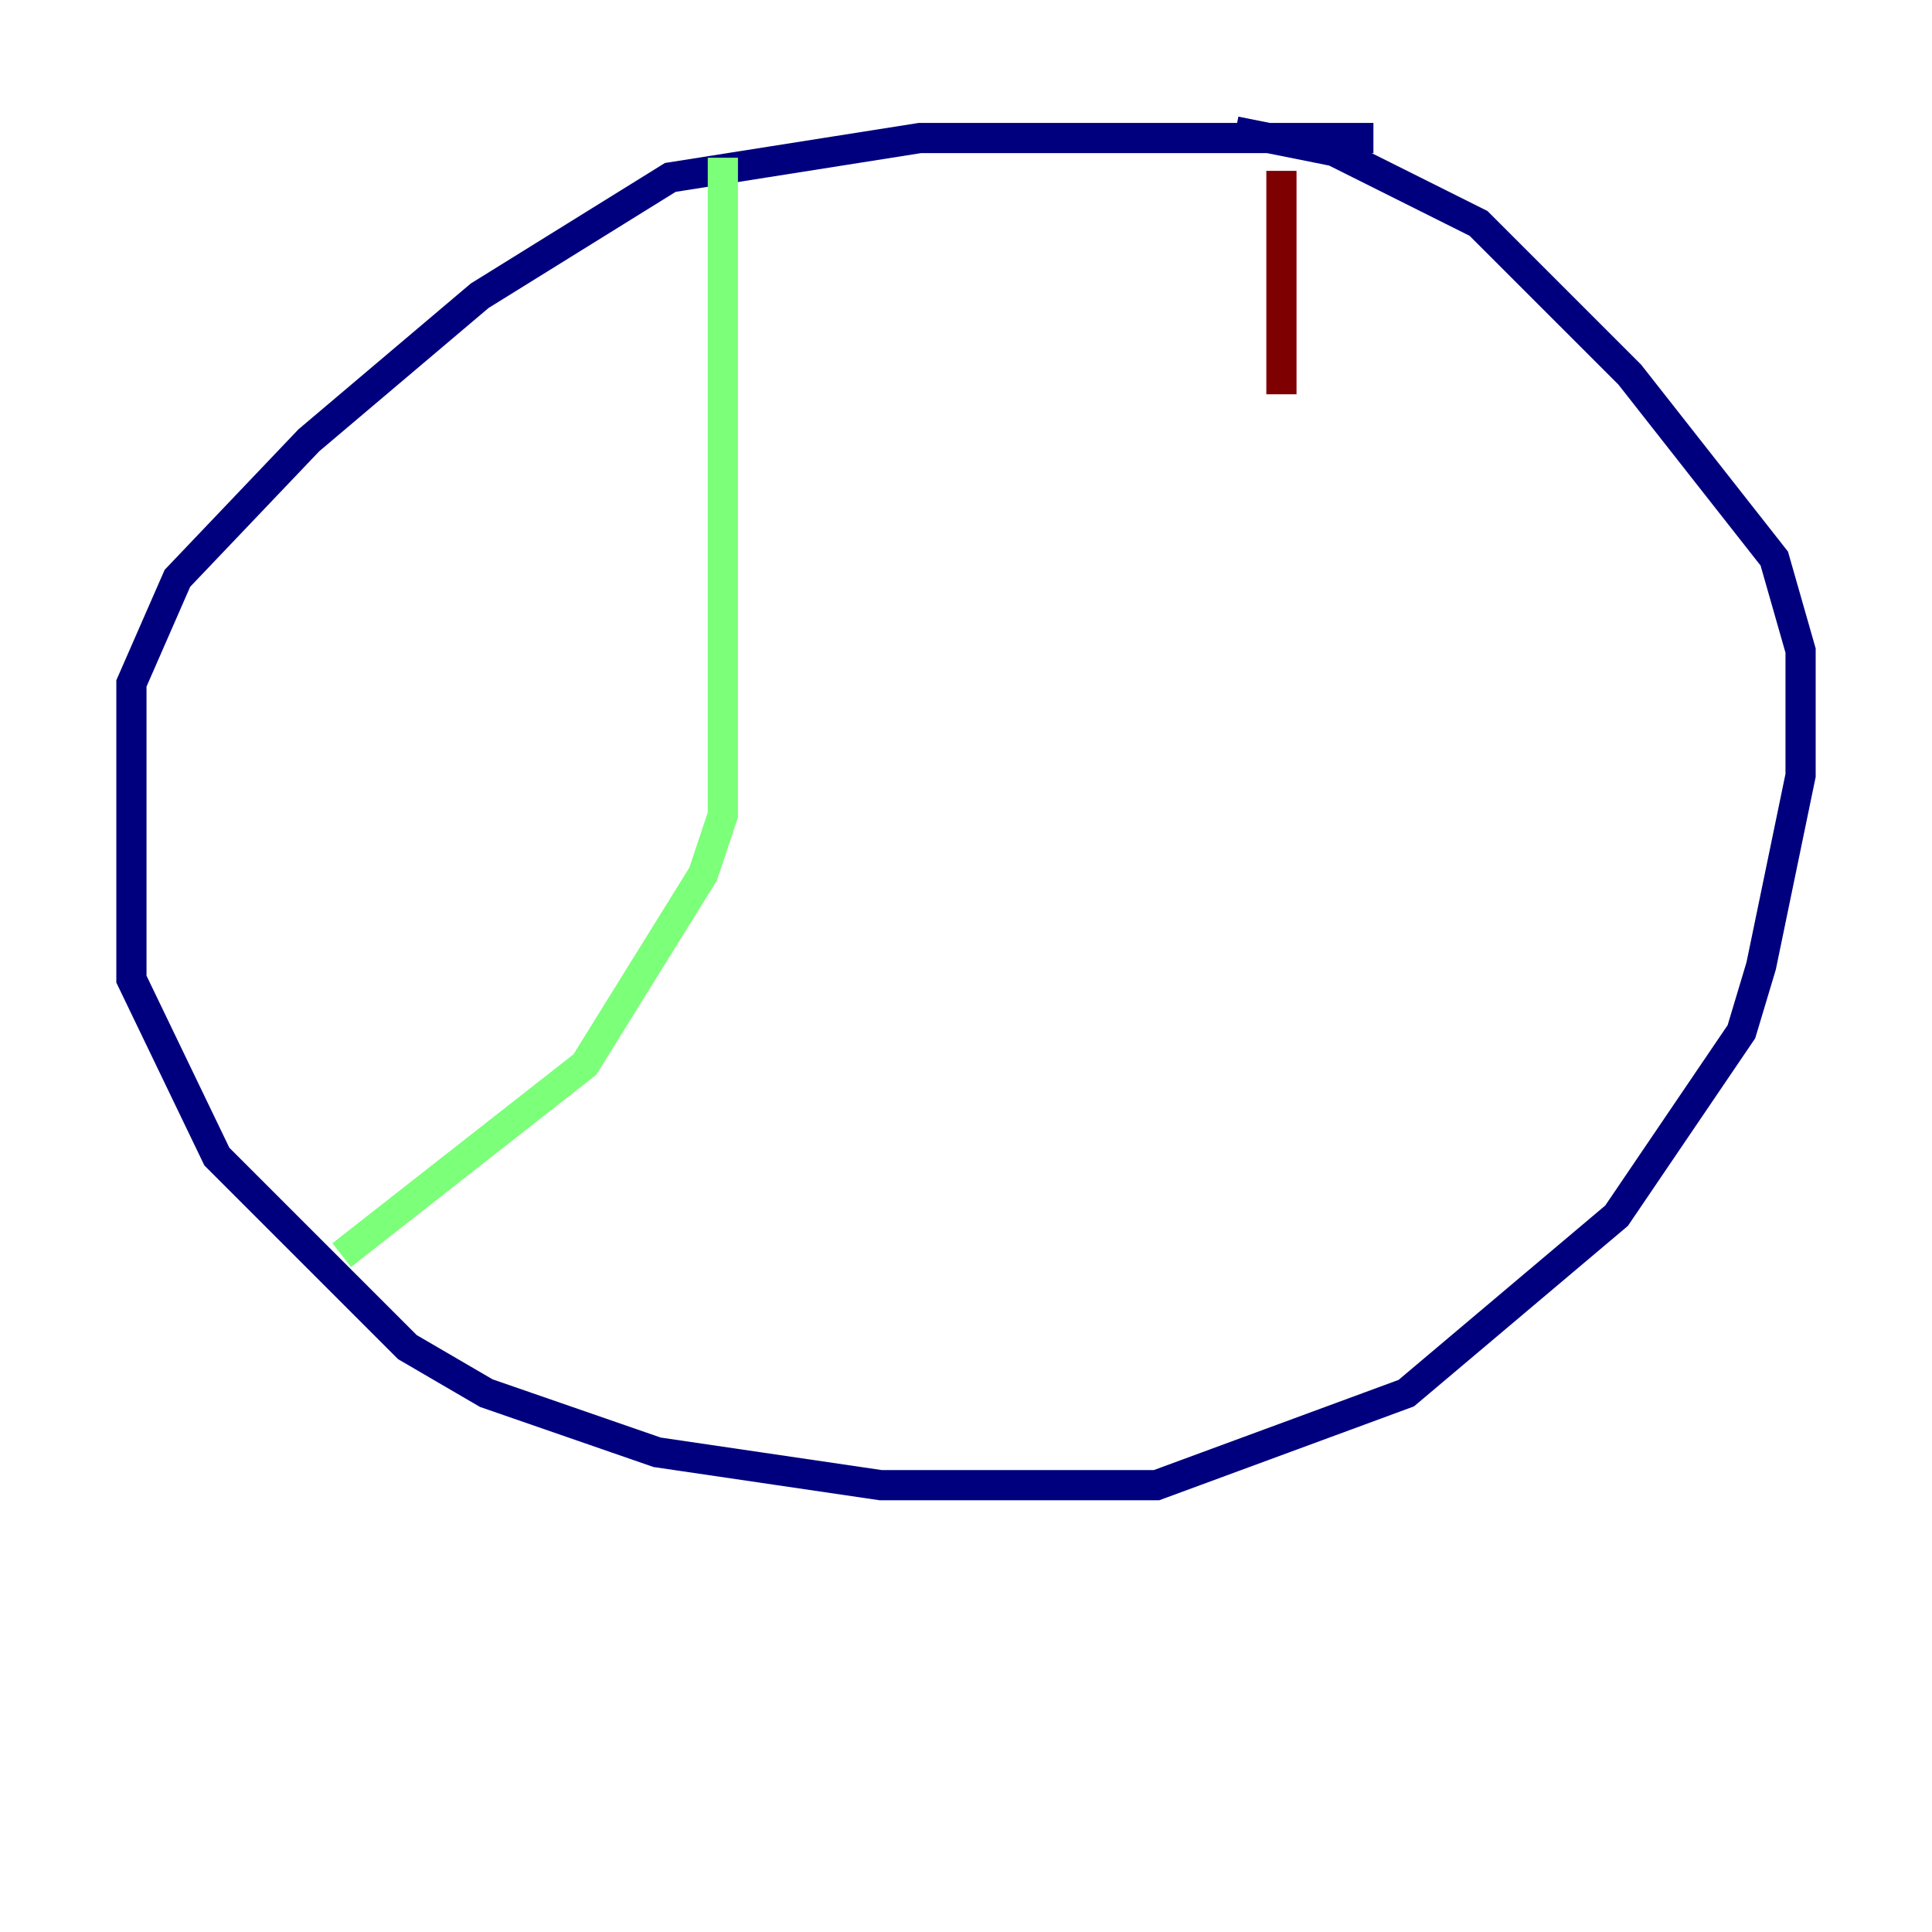 <?xml version="1.0" encoding="utf-8" ?>
<svg baseProfile="tiny" height="128" version="1.2" viewBox="0,0,128,128" width="128" xmlns="http://www.w3.org/2000/svg" xmlns:ev="http://www.w3.org/2001/xml-events" xmlns:xlink="http://www.w3.org/1999/xlink"><defs /><polyline fill="none" points="90.993,9.143 60.952,9.143 44.408,11.755 31.782,19.592 20.463,29.17 11.755,38.313 8.707,45.279 8.707,64.871 14.367,76.626 26.993,89.252 32.218,92.299 43.537,96.218 58.34,98.395 76.626,98.395 93.17,92.299 107.102,80.544 115.374,68.354 116.68,64.0 119.293,51.374 119.293,43.102 117.551,37.007 107.973,24.816 97.959,14.803 88.381,10.014 81.85,8.707" stroke="#00007f" stroke-width="2" /><polyline fill="none" points="47.891,10.449 47.891,53.986 46.585,57.905 38.748,70.531 22.64,83.156" stroke="#7cff79" stroke-width="2" /><polyline fill="none" points="84.898,11.32 84.898,26.122" stroke="#7f0000" stroke-width="2" /></svg>